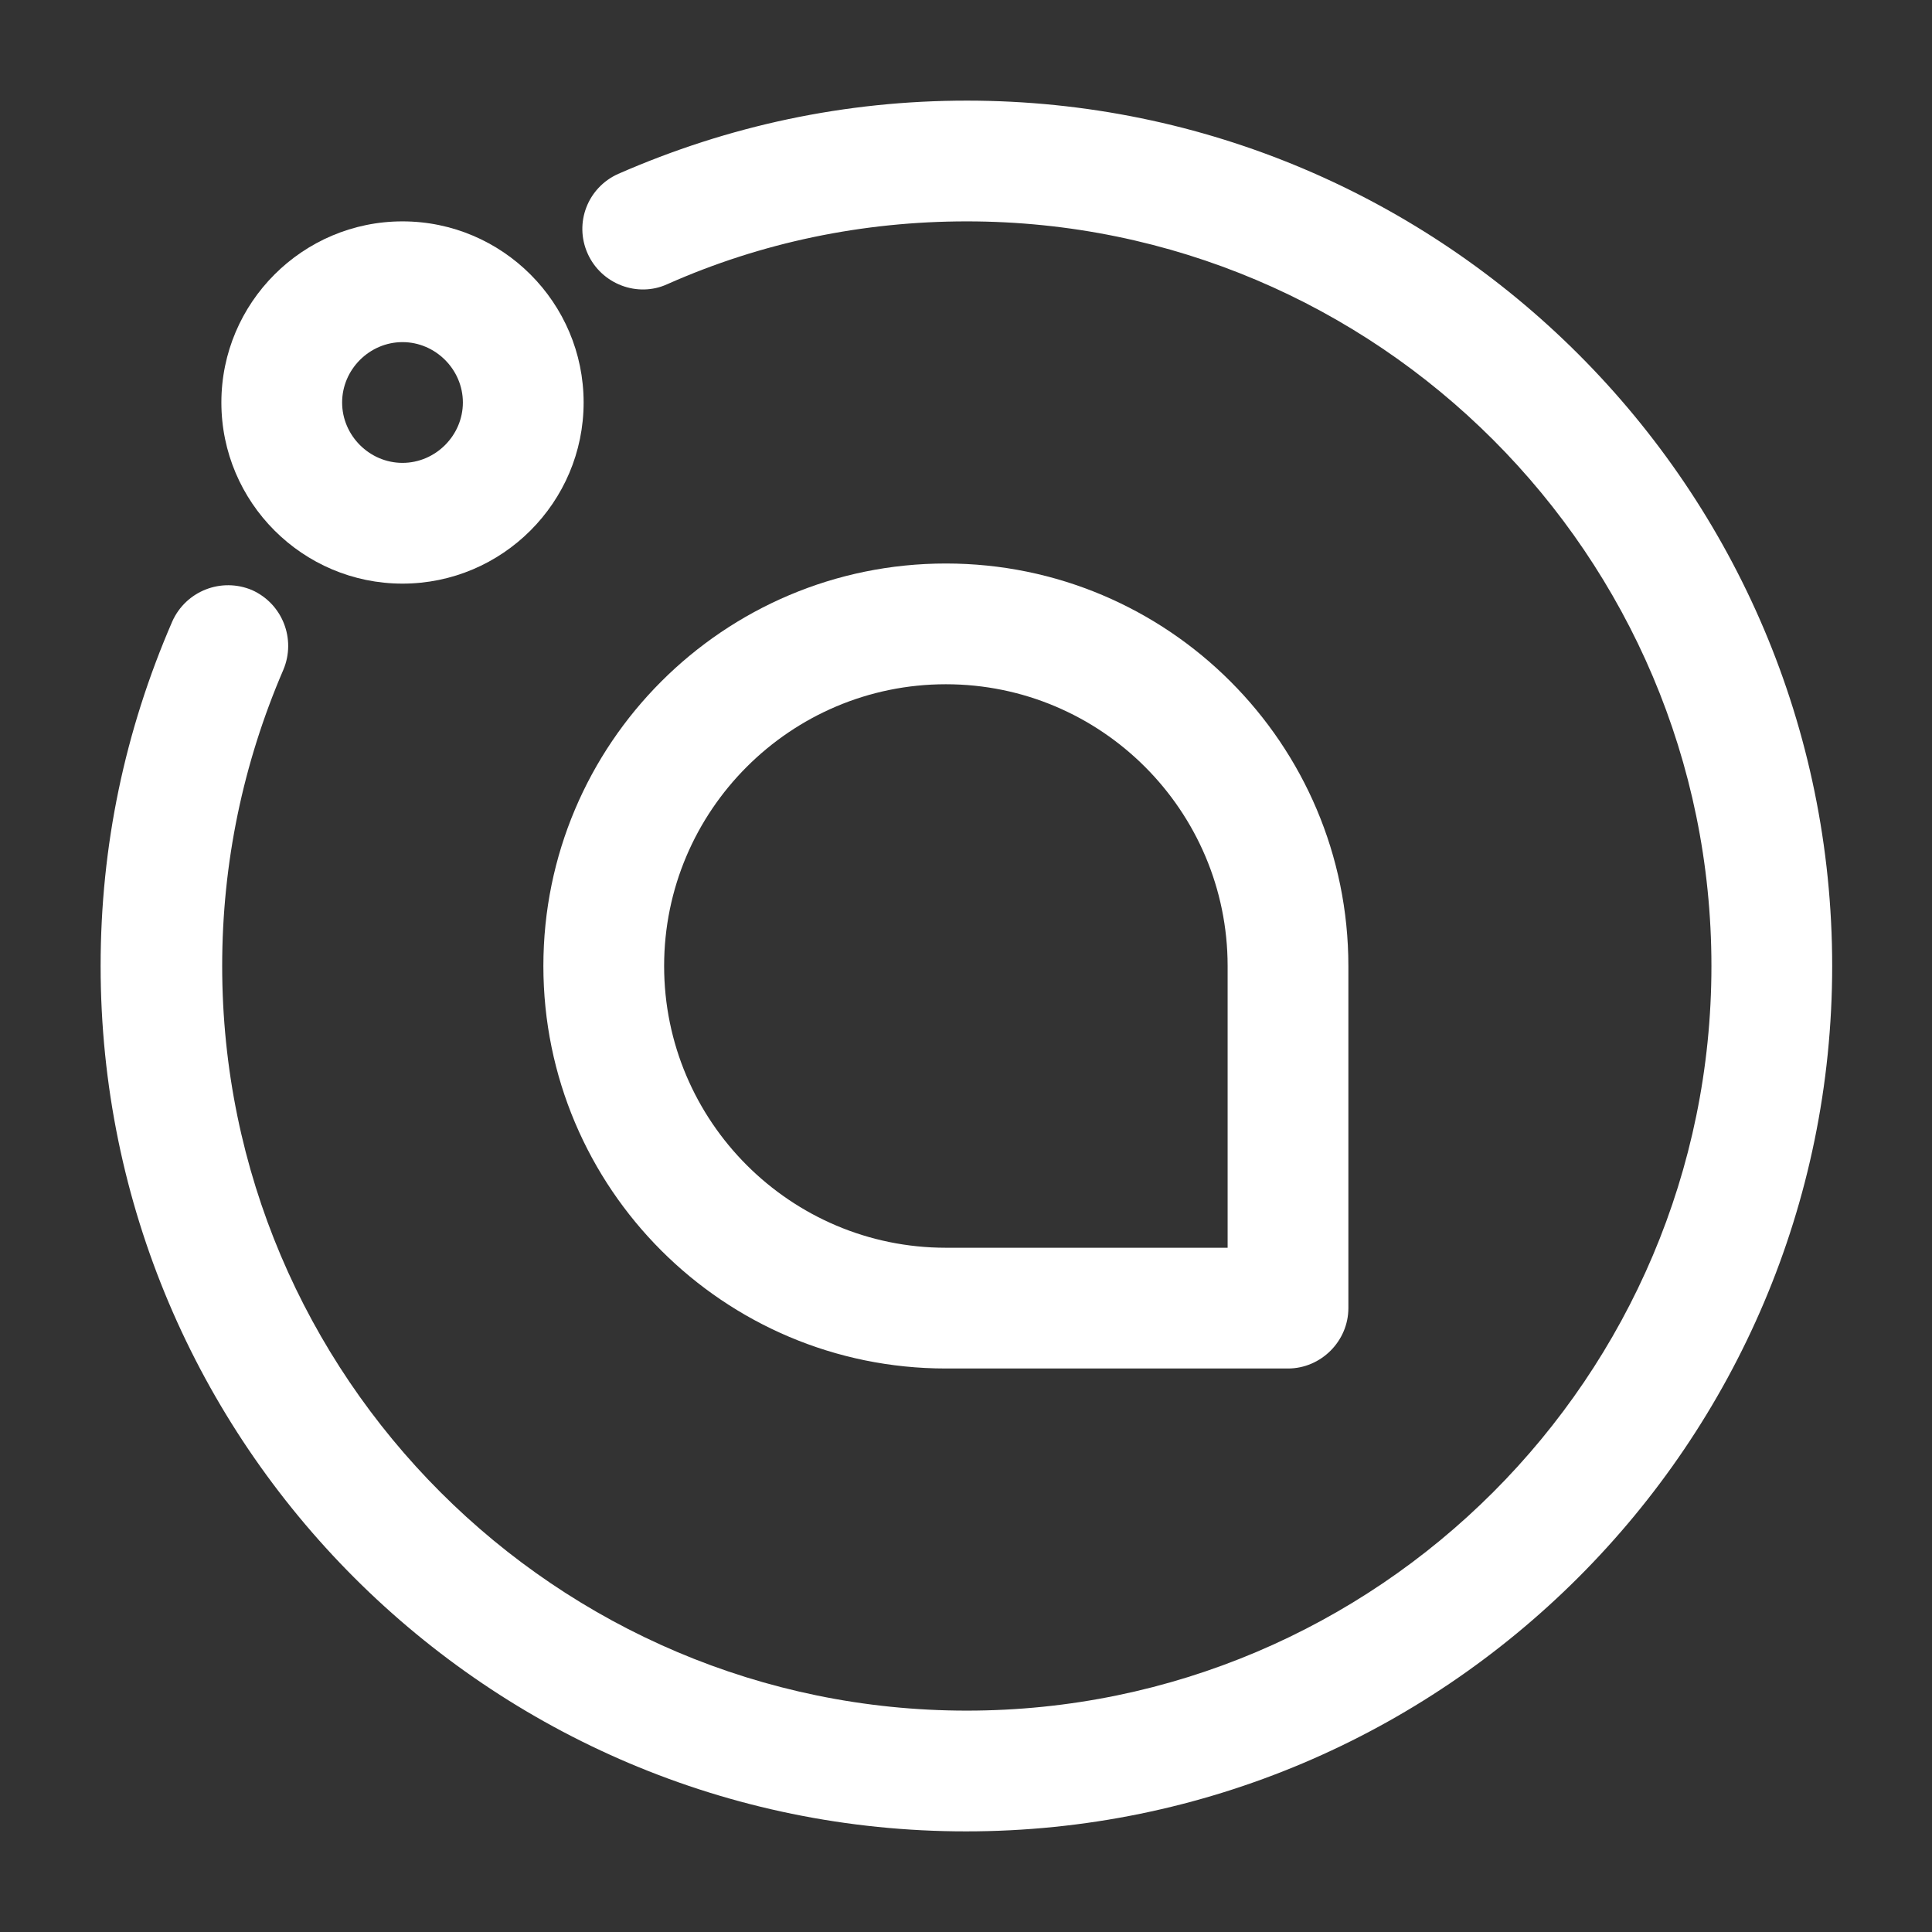 <svg width="24" height="24" viewBox="0 0 24 24" fill="none" xmlns="http://www.w3.org/2000/svg">
<rect x="0" y="0" width="24" height="24" fill="#333333" stroke="none"/>
<path d="M12 22.75C6.07 22.75 1.25 17.93 1.25 12C1.25 10.51 1.55 9.08 2.14 7.72C2.31 7.34 2.75 7.17 3.13 7.33C3.51 7.5 3.68 7.94 3.52 8.32C3.02 9.48 2.76 10.72 2.76 12C2.76 17.1 6.91 21.25 12.01 21.25C17.11 21.25 21.26 17.1 21.26 12C21.26 6.9 17.11 2.75 12.01 2.75C10.72 2.75 9.46 3.01 8.29 3.53C7.92 3.7 7.47 3.53 7.3 3.15C7.13 2.77 7.3 2.33 7.68 2.16C9.05 1.56 10.5 1.25 12.01 1.25C17.94 1.25 22.76 6.07 22.76 12C22.76 17.93 17.93 22.75 12 22.75Z" fill="white"/>
<path d="M16 17H11.75C8.99 17 6.75 14.76 6.75 12C6.75 9.24 8.99 7 11.75 7C14.51 7 16.75 9.24 16.75 12V16.25C16.75 16.66 16.41 17 16 17ZM11.75 8.5C9.82 8.5 8.25 10.07 8.25 12C8.25 13.93 9.82 15.5 11.75 15.5H15.25V12C15.25 10.07 13.68 8.5 11.75 8.5Z" fill="white"/>
<path d="M5 7.25C3.76 7.25 2.75 6.24 2.75 5C2.75 3.76 3.76 2.75 5 2.75C6.24 2.75 7.25 3.76 7.25 5C7.25 6.24 6.24 7.25 5 7.25ZM5 4.25C4.59 4.25 4.25 4.59 4.25 5C4.25 5.41 4.59 5.75 5 5.75C5.41 5.75 5.75 5.41 5.75 5C5.75 4.59 5.41 4.25 5 4.25Z" fill="white"/>
</svg>

